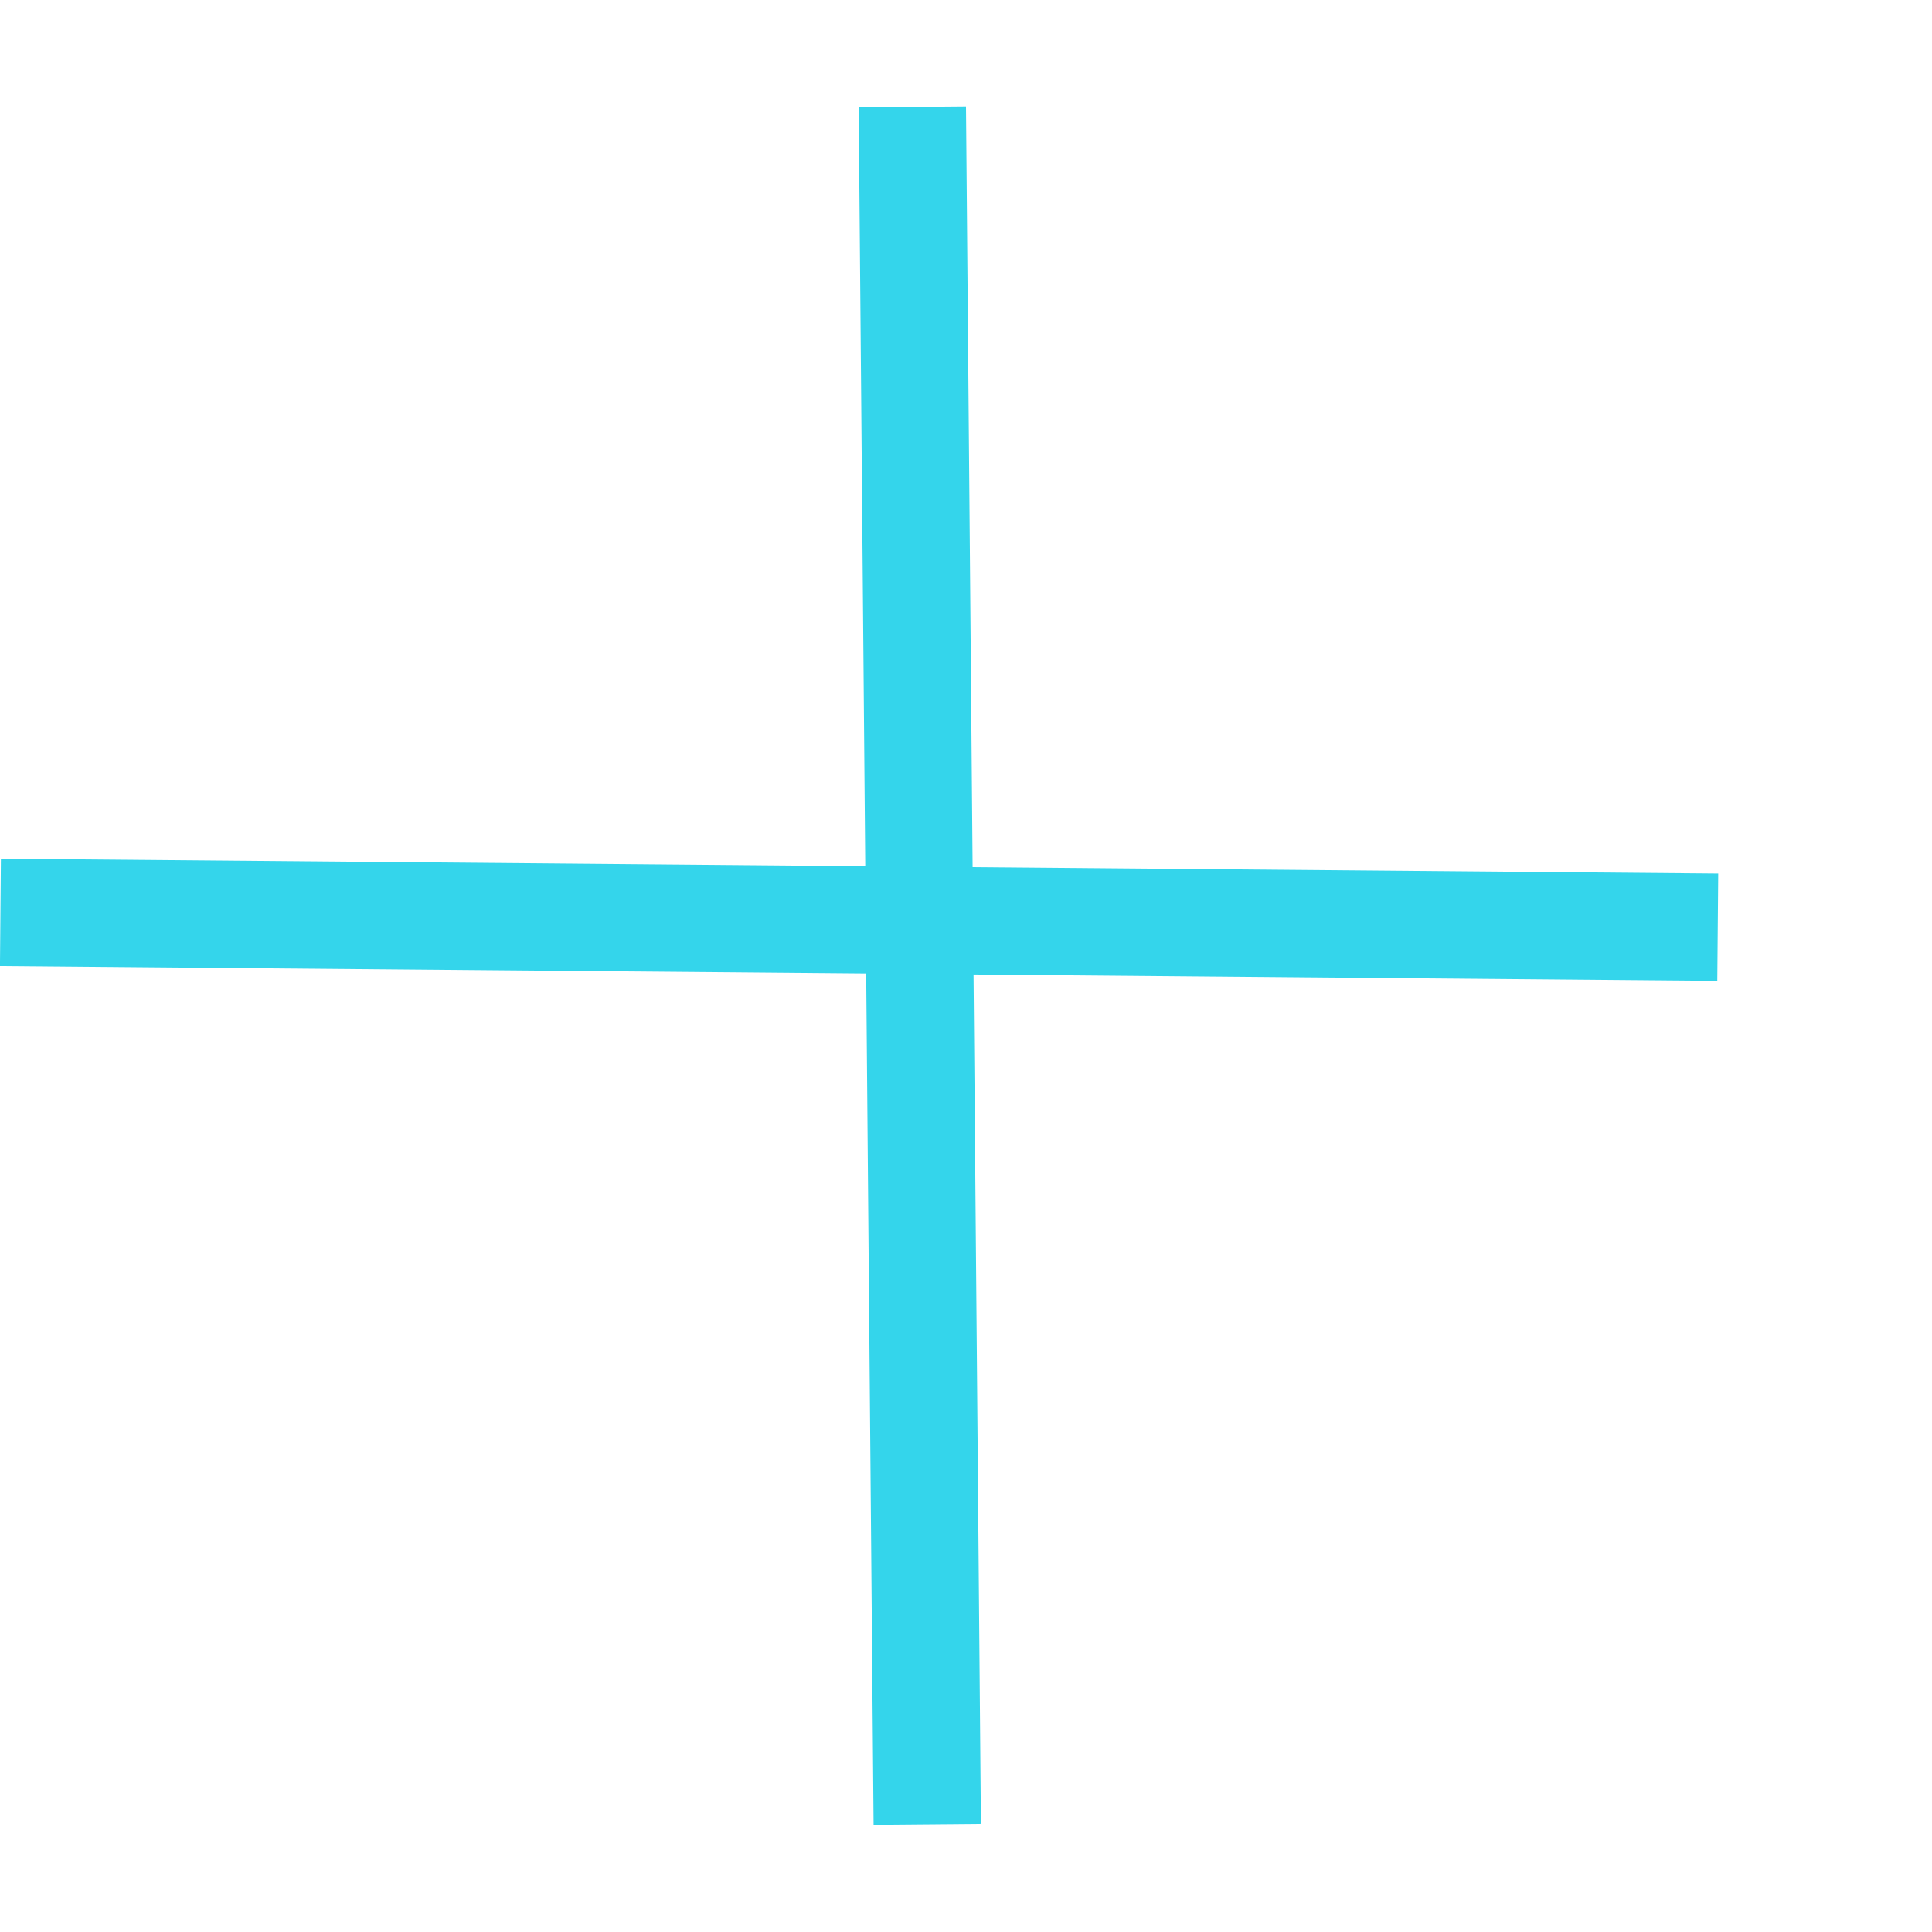 <svg width="18" height="18" viewBox="0 0 18 18" fill="none" xmlns="http://www.w3.org/2000/svg">
<line x1="8.5" y1="0.996" x2="8.639" y2="16.996" stroke="#34D5EB"/>
<line x1="0.004" y1="8.5" x2="16.004" y2="8.639" stroke="#34D5EB"/>
</svg>
